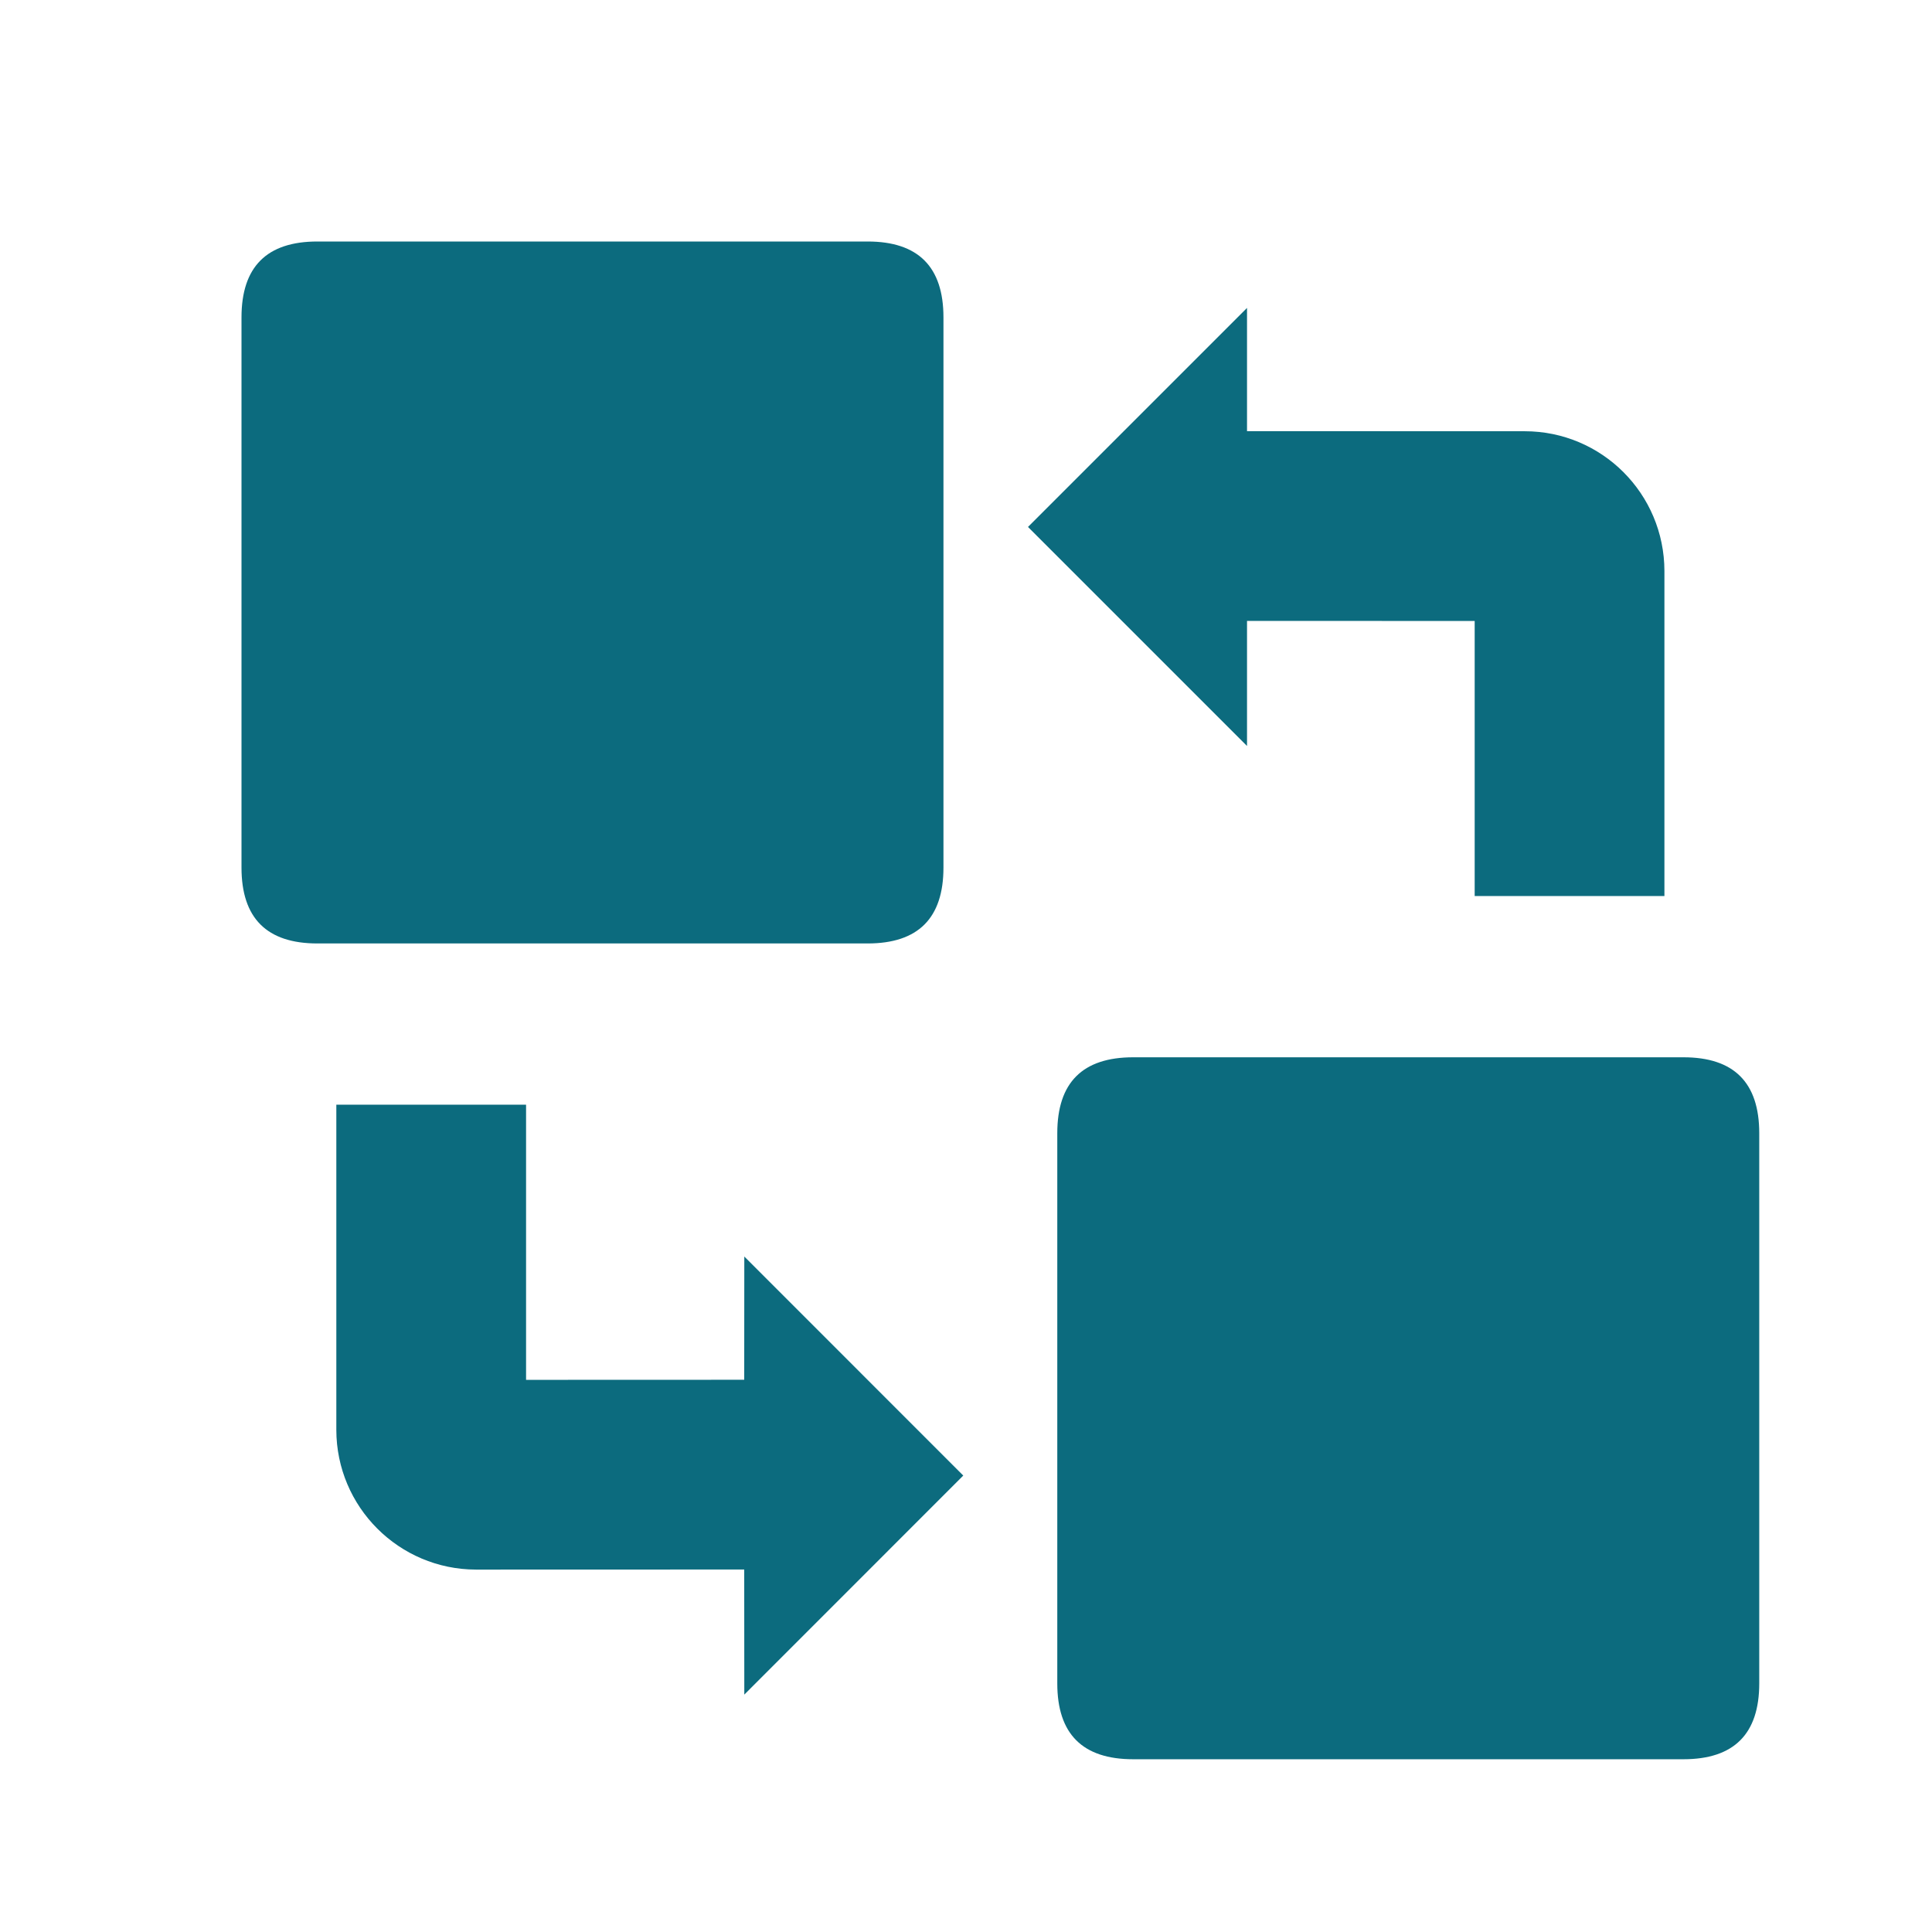 <svg width="24" height="24" viewBox="0 0 24 24" fill="none" xmlns="http://www.w3.org/2000/svg">
<path d="M20.912 13.134C21.54 13.134 21.854 13.448 21.854 14.077V20.912C21.854 21.54 21.54 21.854 20.912 21.854H14.077C13.448 21.854 13.134 21.54 13.134 20.912V14.077C13.134 13.448 13.448 13.134 14.077 13.134H20.912ZM6.535 13.723V17.141L9.245 17.14L9.246 15.609L11.966 18.33L9.246 21.051L9.245 19.497L5.914 19.498C4.956 19.497 4.179 18.72 4.178 17.762V13.723H6.535ZM10.777 3C11.406 3 11.72 3.314 11.72 3.943V10.777C11.72 11.406 11.406 11.72 10.777 11.72H3.943C3.314 11.72 3 11.406 3 10.777V3.943C3 3.314 3.314 3 3.943 3H10.777ZM15.491 9.267L12.77 6.546L15.491 3.825L15.491 5.356L18.94 5.357C19.899 5.357 20.675 6.134 20.676 7.093V11.131H18.319V7.714L15.491 7.713L15.491 9.267Z" fill="#0C6B7E"/>
</svg>
